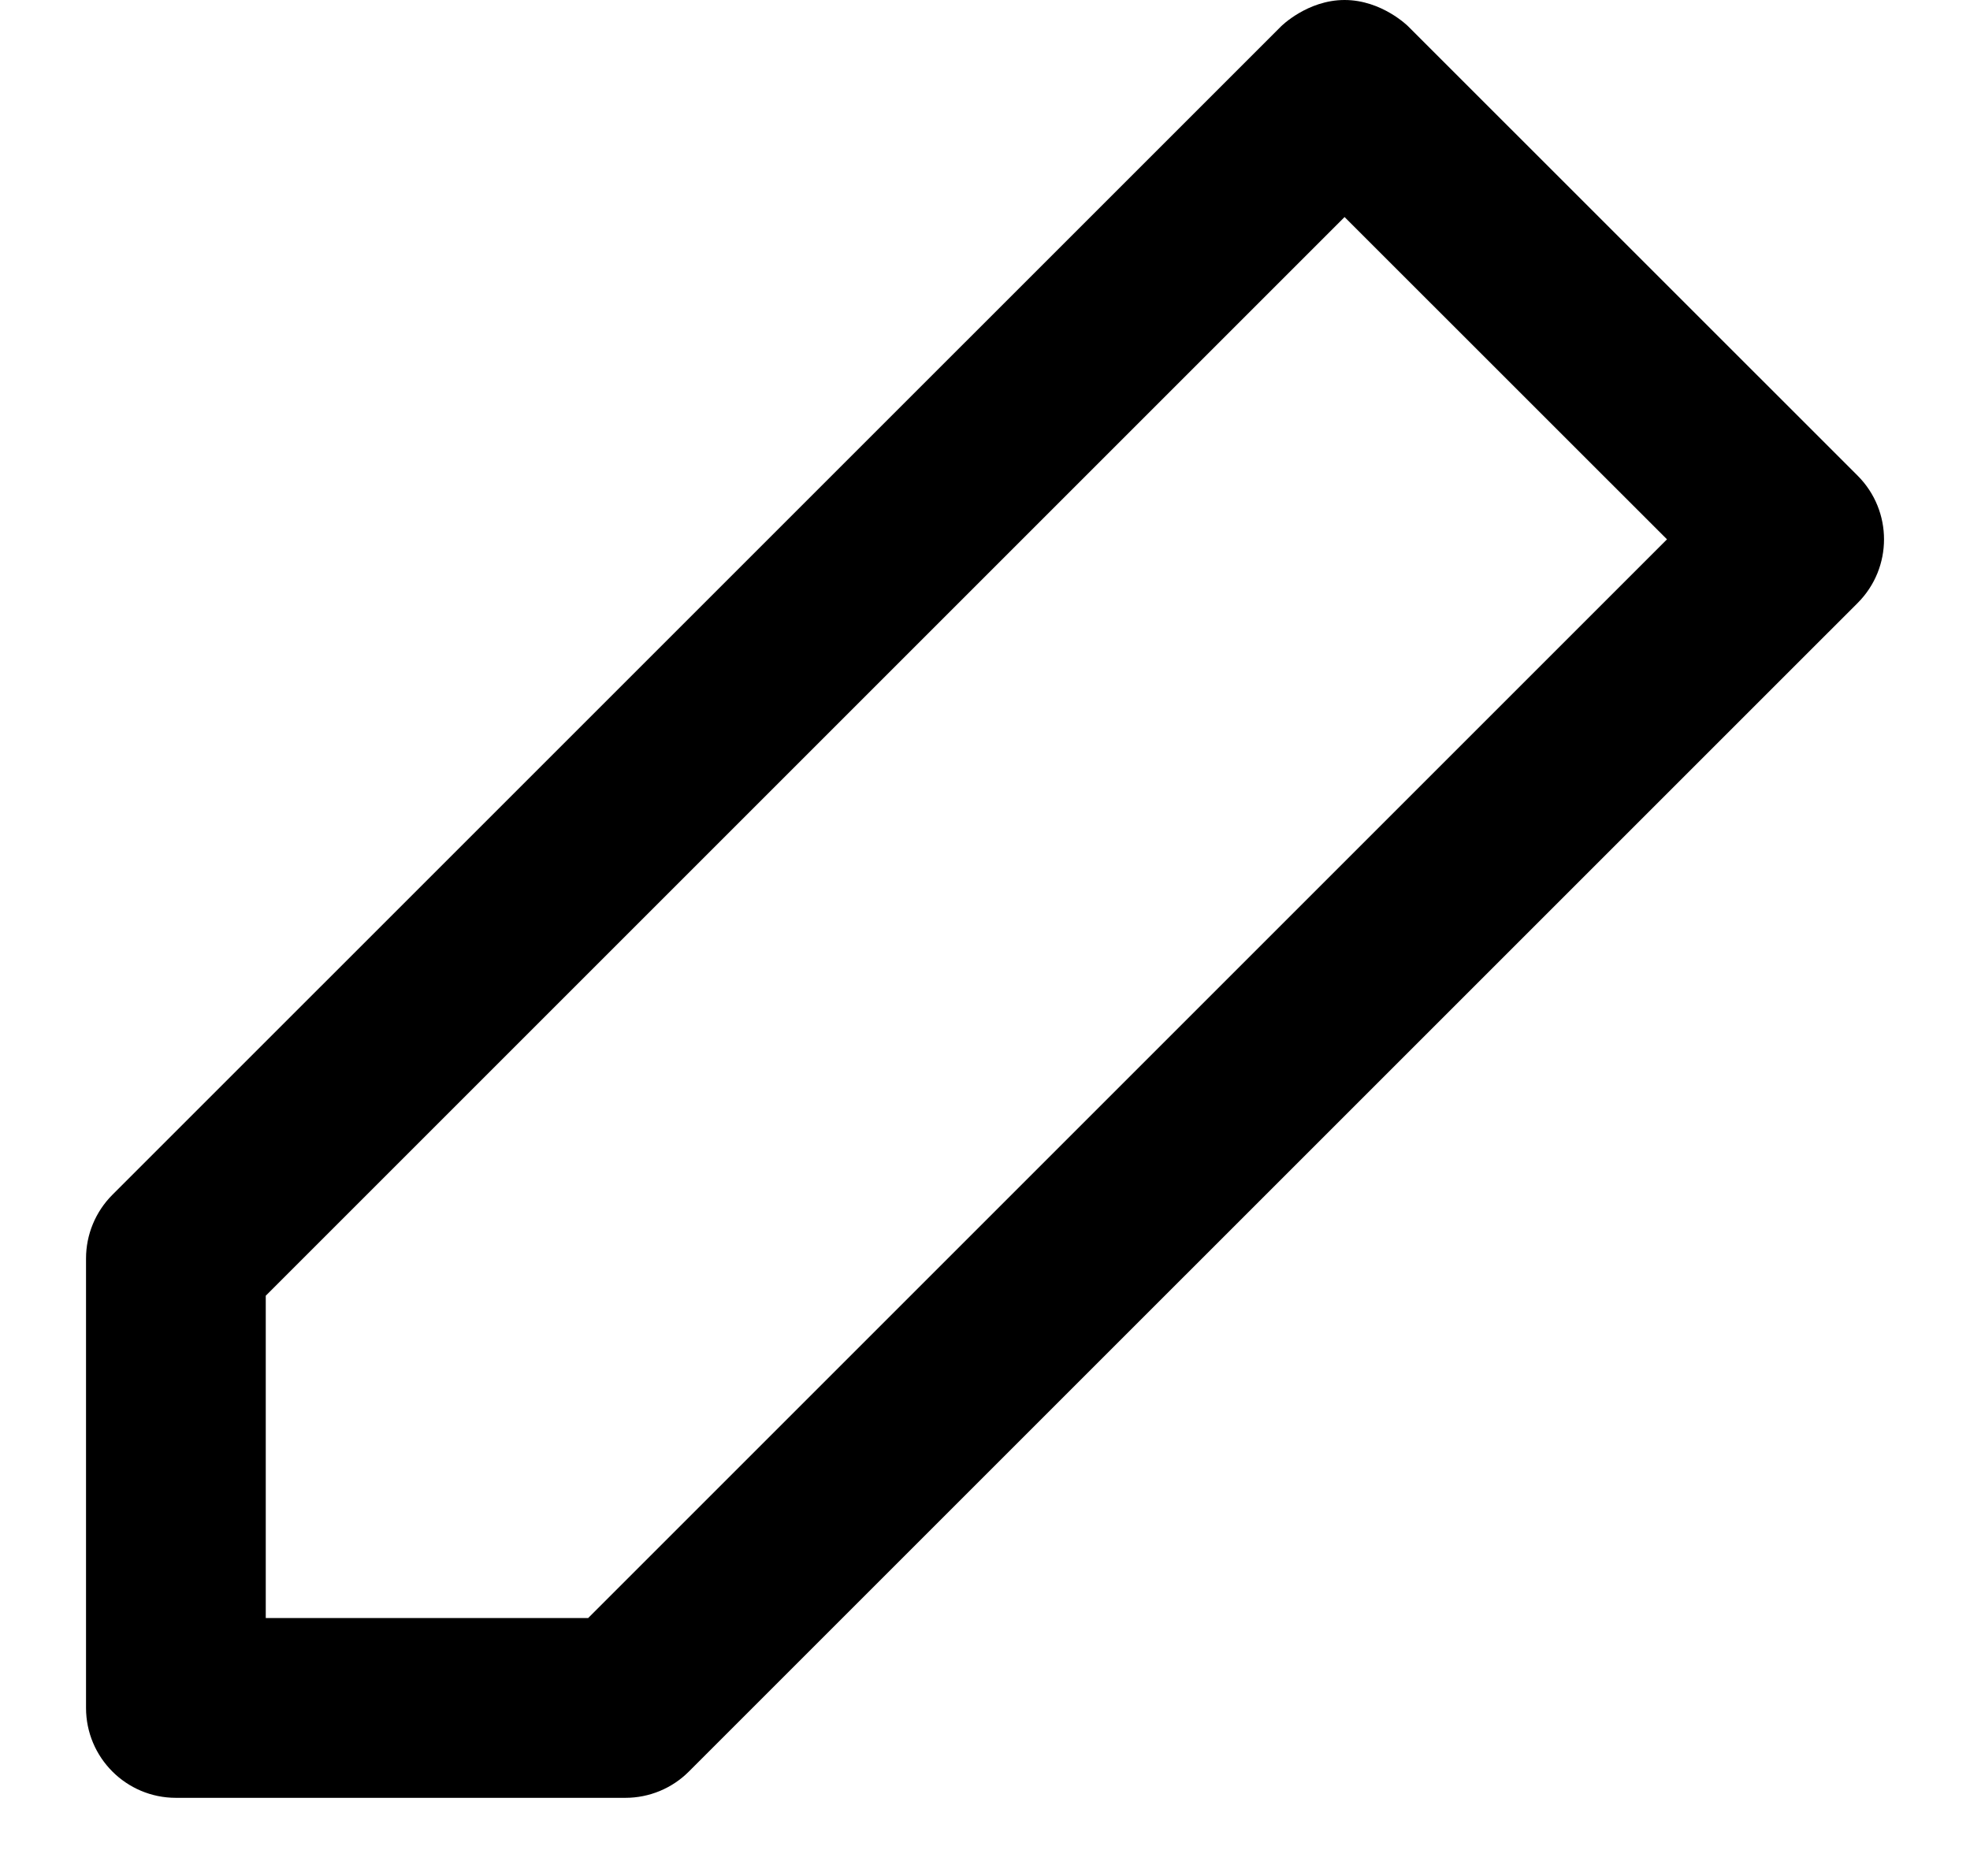 <svg width="21" height="20" viewBox="0 0 21 20" fill="none" xmlns="http://www.w3.org/2000/svg">
<path fill-rule="evenodd" clip-rule="evenodd" d="M2.833 13.814V17.25H6.27L17.77 5.75L14.333 2.314L2.833 13.814ZM14.333 -1.52588e-05C13.936 -1.52588e-05 13.656 0.281 13.656 0.281L1.197 12.739C1.018 12.919 0.917 13.162 0.917 13.417V18.208C0.917 18.738 1.346 19.167 1.875 19.167H6.667C6.921 19.167 7.165 19.066 7.344 18.886L19.803 6.428C20.177 6.053 20.177 5.447 19.803 5.072L15.011 0.281C15.011 0.281 14.731 -1.52588e-05 14.333 -1.52588e-05Z" fill="black"/>
</svg>
